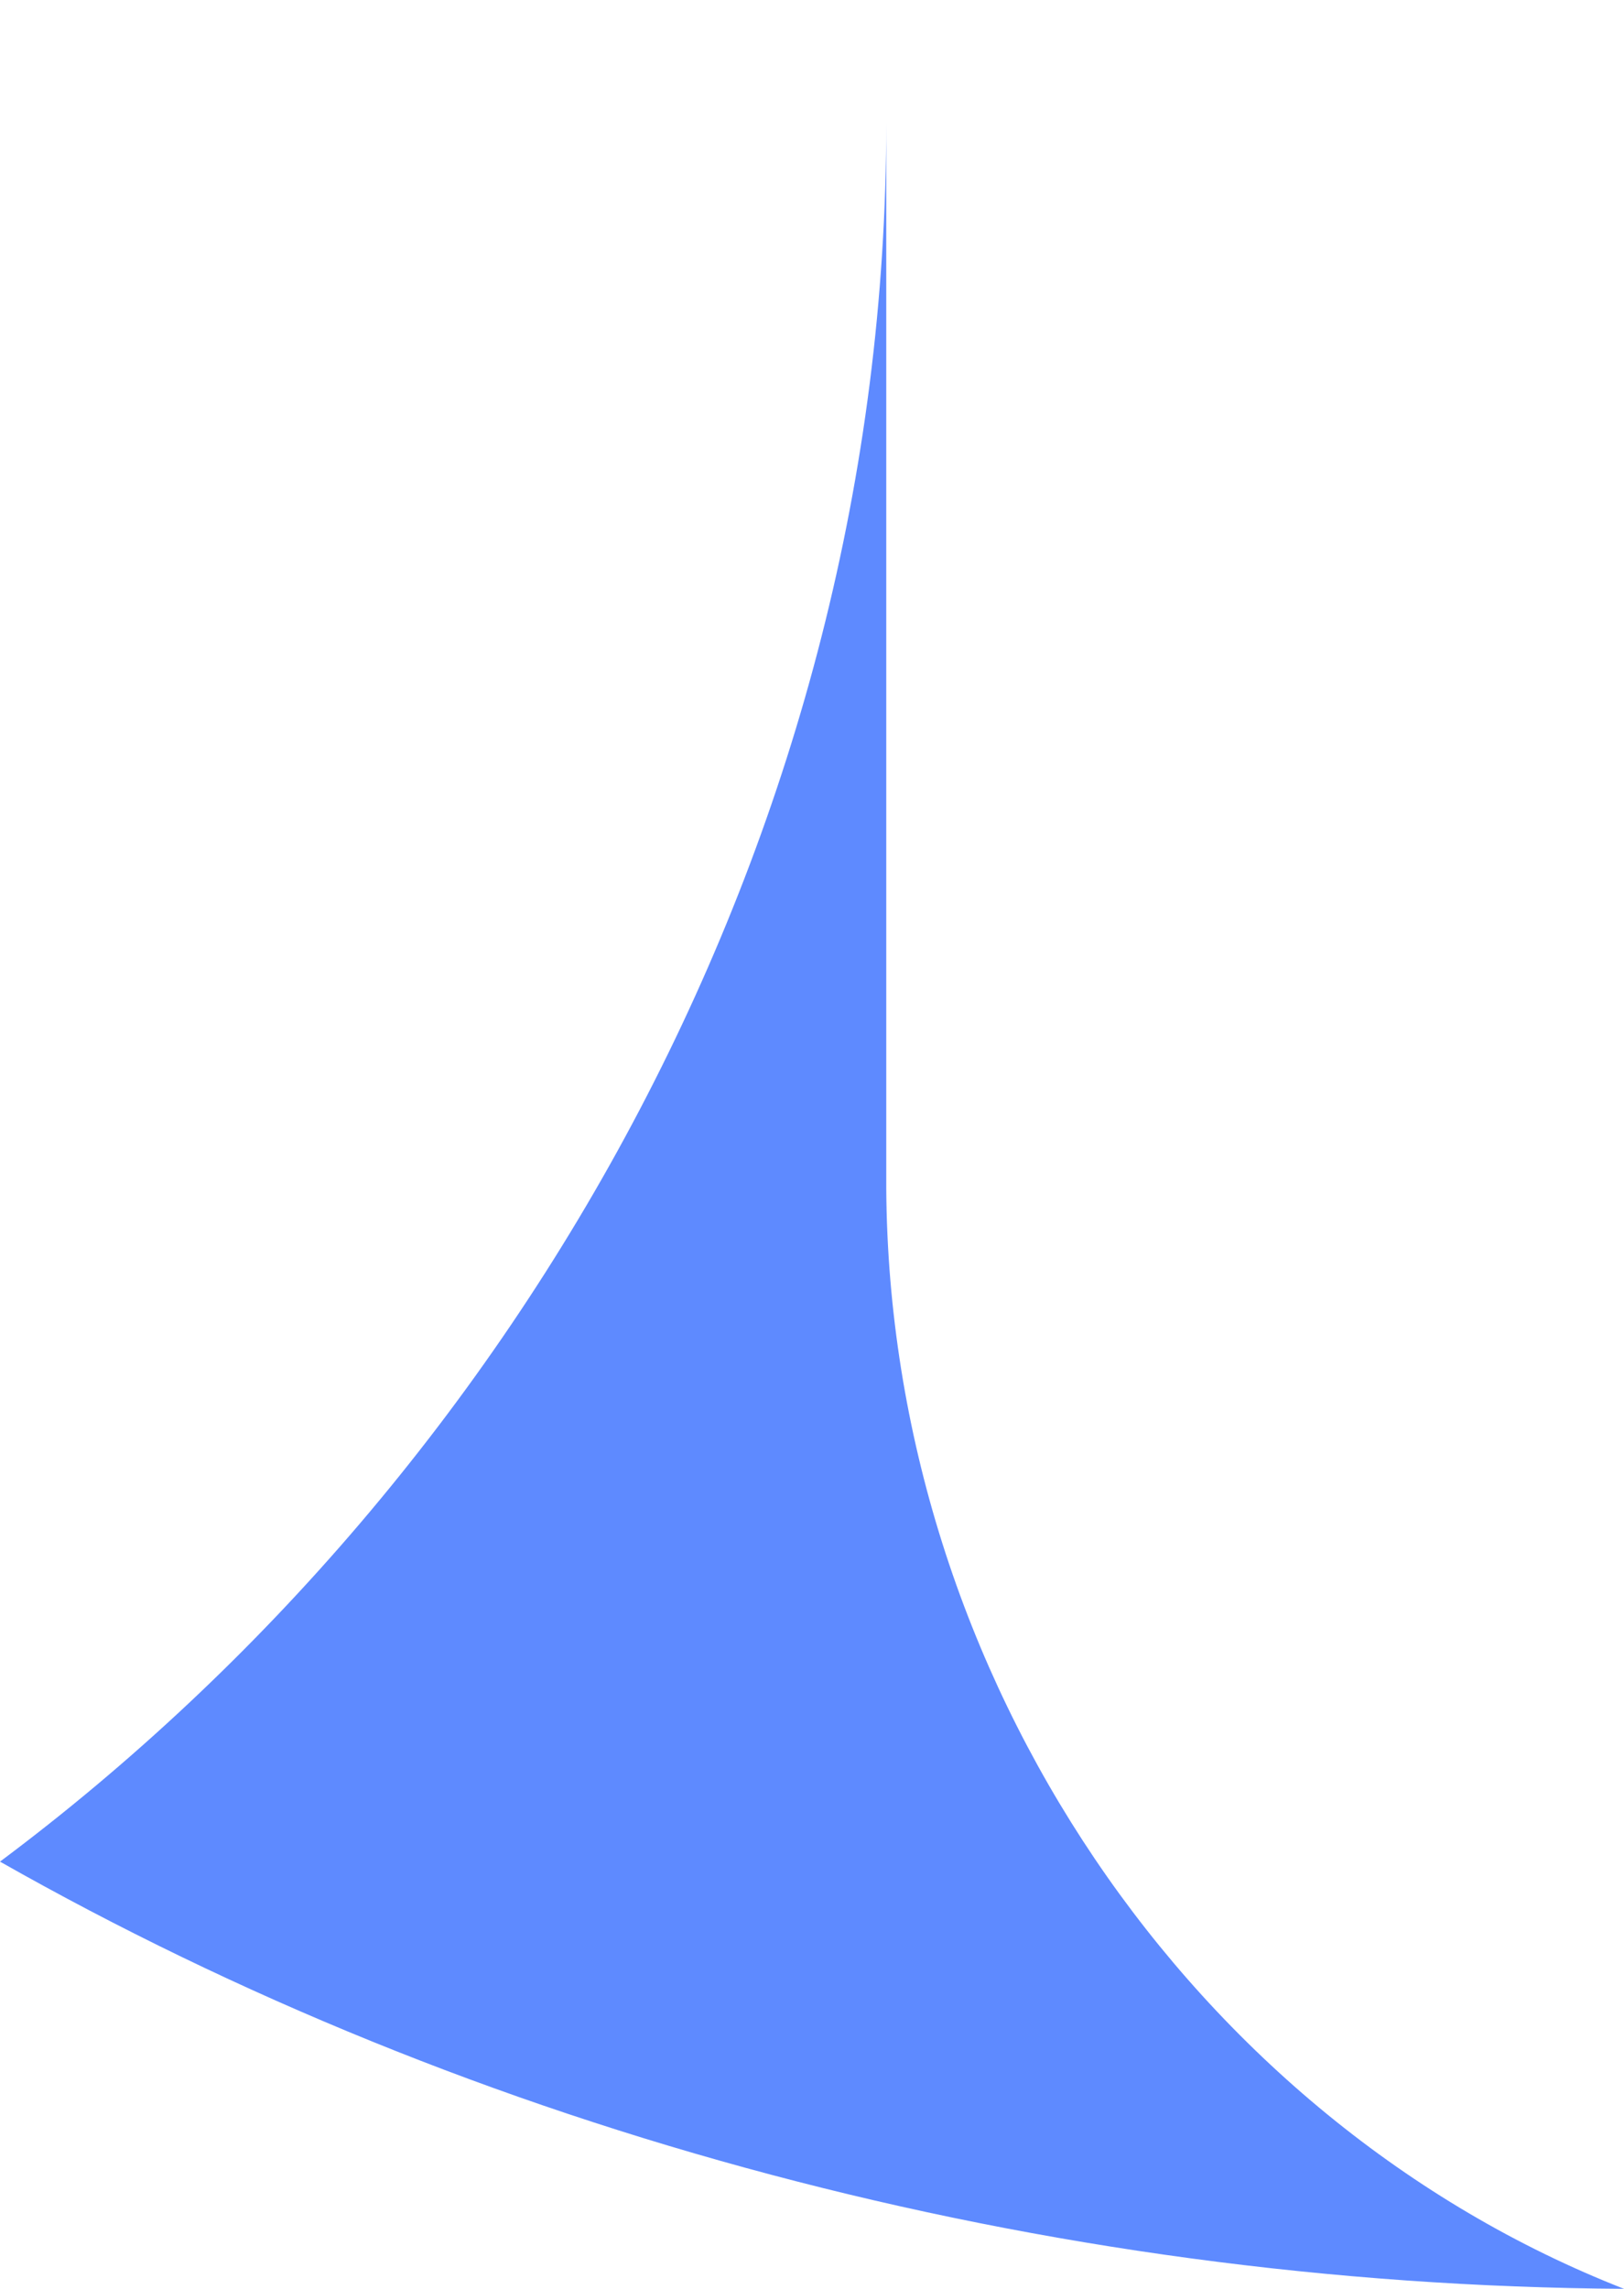 <svg width="22" height="31" viewBox="0 0 22 31" fill="none" xmlns="http://www.w3.org/2000/svg">
<path fill-rule="evenodd" clip-rule="evenodd" d="M22 31C16.169 28.718 12.048 22.722 12.006 16.1V0V1.662C12.006 11.203 7.107 19.906 0 25.214C6.416 28.855 14.104 30.952 22 31Z" fill="#5E8AFF"/>
</svg>
